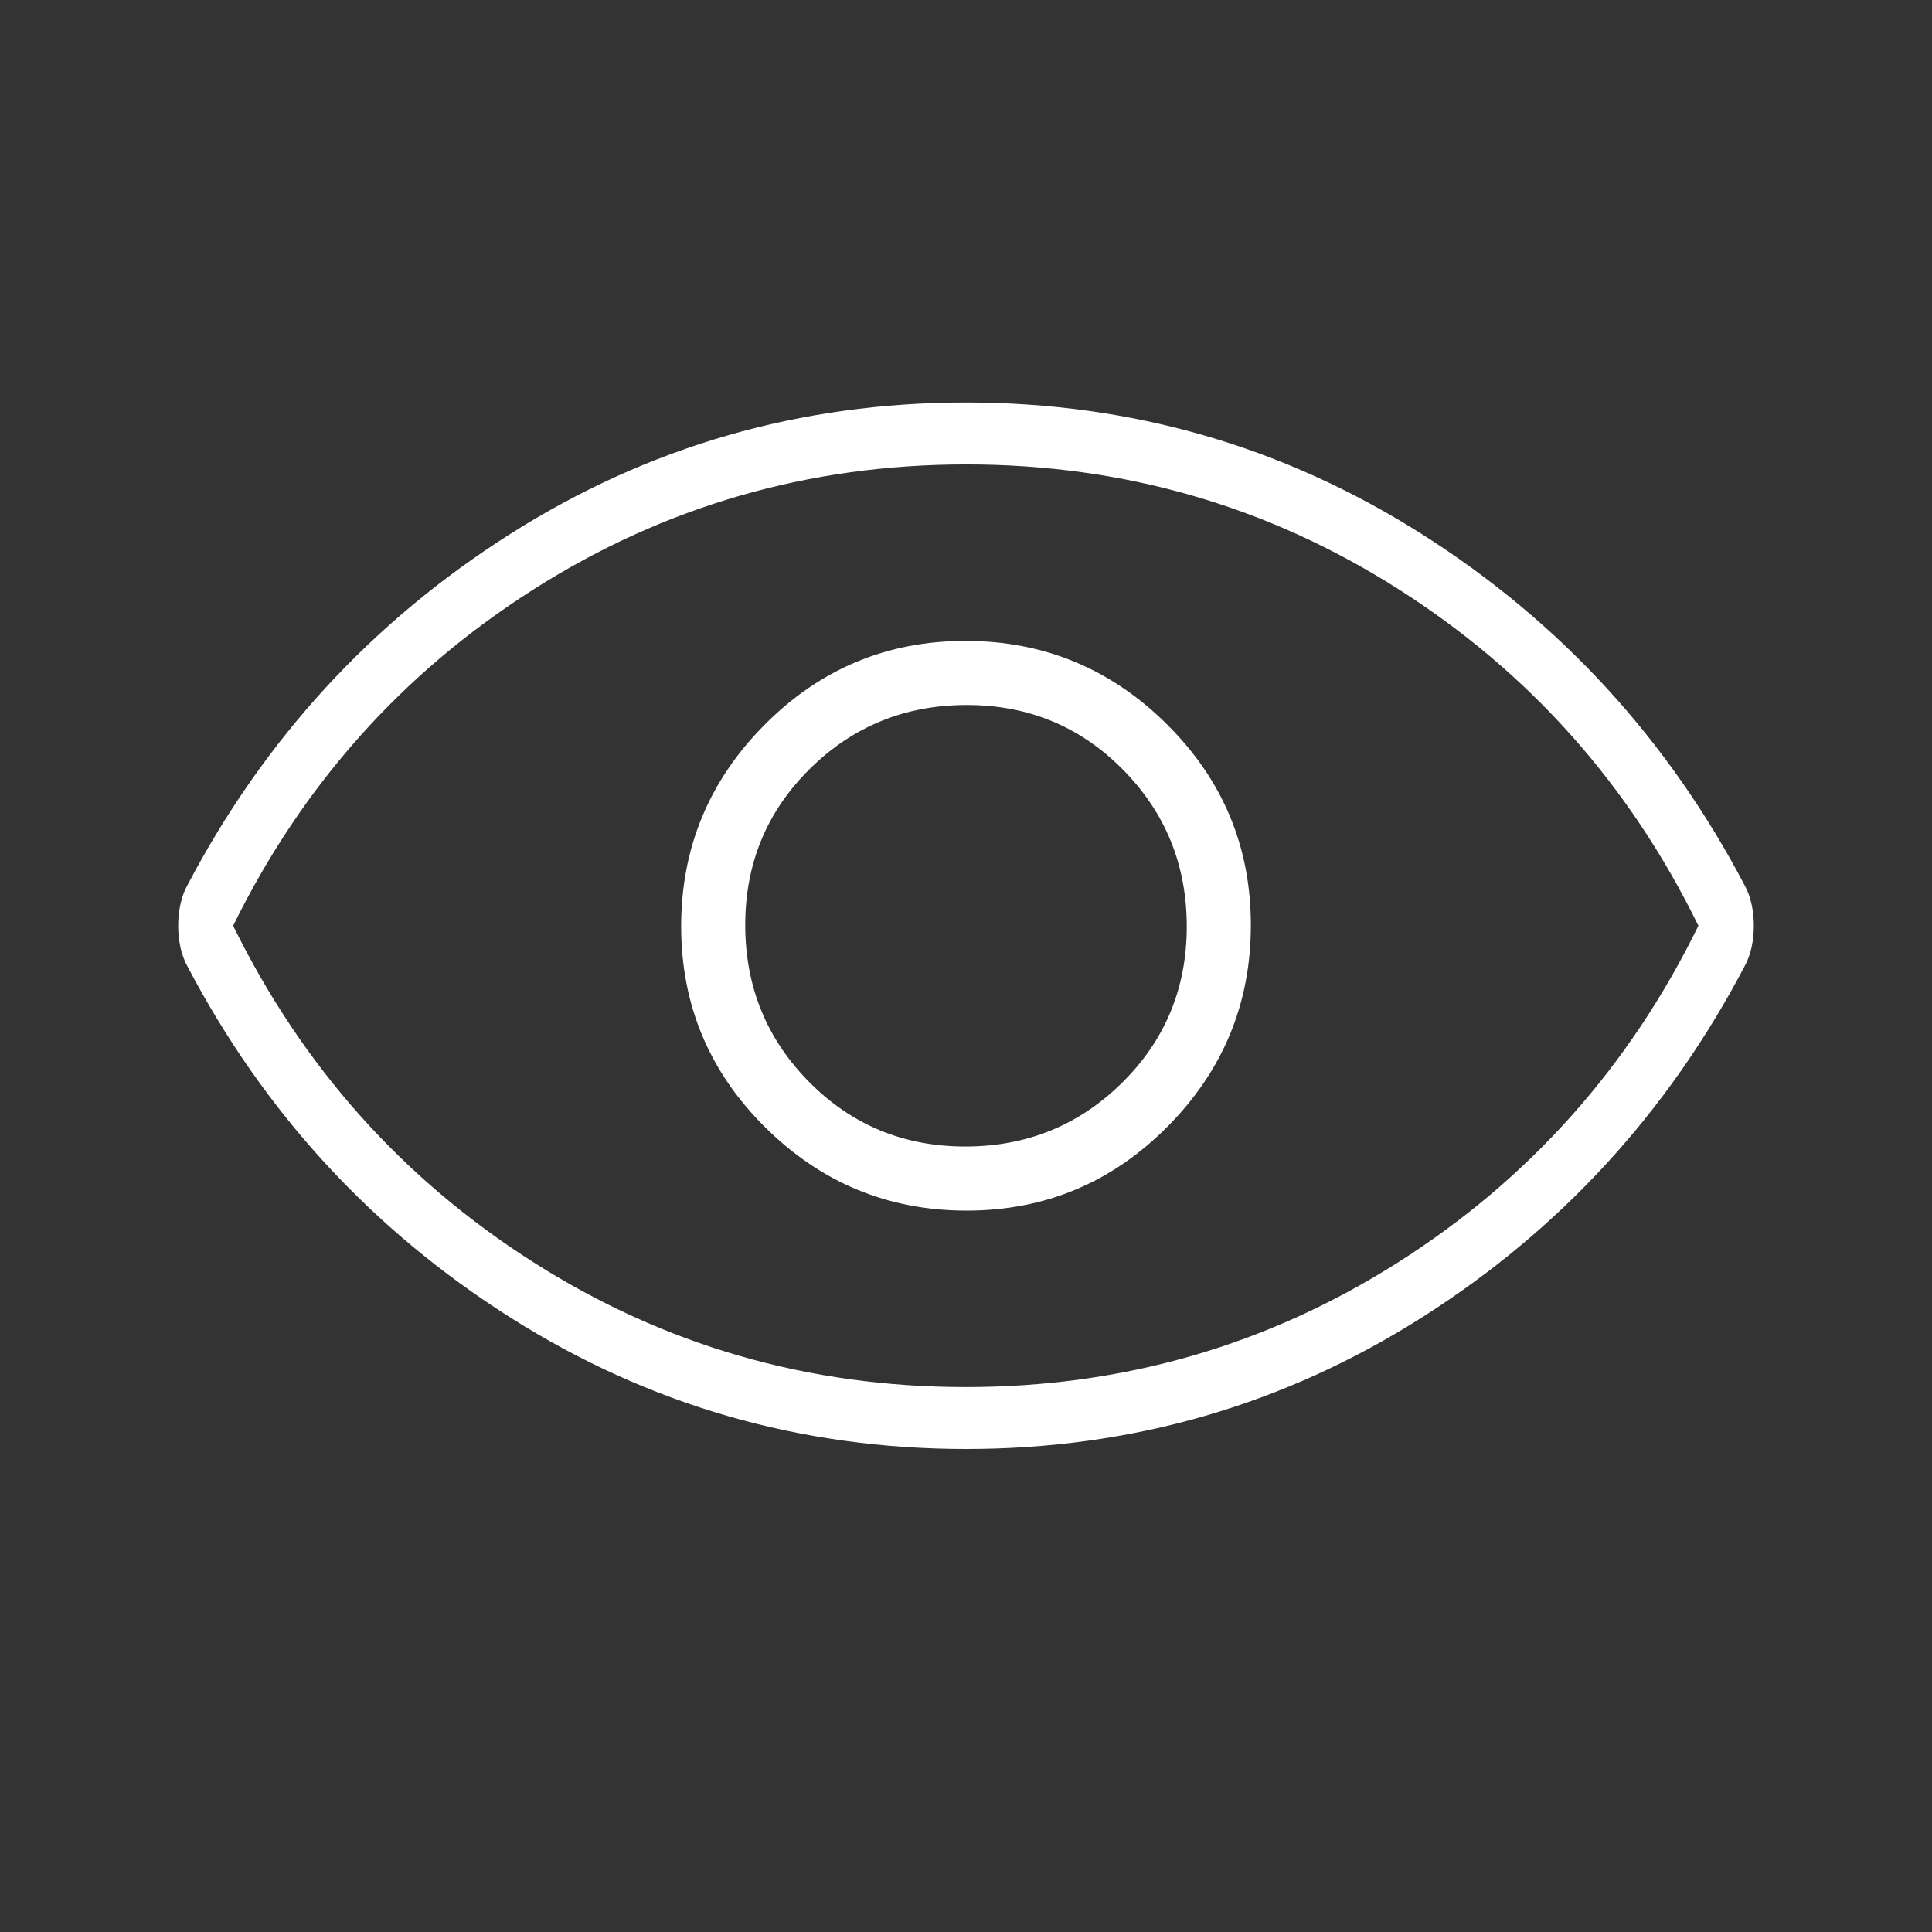 <?xml version="1.0" encoding="UTF-8" standalone="no"?>
<svg
   height="48"
   viewBox="0 96 960 960"
   width="48"
   version="1.1"
   id="svg1374"
   sodipodi:docname="visible.svg"
   inkscape:version="1.2.2 (1:1.2.2+202212051550+b0a8486541)"
   xmlns:inkscape="http://www.inkscape.org/namespaces/inkscape"
   xmlns:sodipodi="http://sodipodi.sourceforge.net/DTD/sodipodi-0.dtd"
   xmlns="http://www.w3.org/2000/svg"
   xmlns:svg="http://www.w3.org/2000/svg">
  <rect x="0" y="96" width="960" height="960" fill="#333333" stroke="none"/>
  <defs
     id="defs1378" />
  <sodipodi:namedview
     id="namedview1376"
     pagecolor="#ffffff"
     bordercolor="#666666"
     borderopacity="1.0"
     inkscape:showpageshadow="2"
     inkscape:pageopacity="0.0"
     inkscape:pagecheckerboard="0"
     inkscape:deskcolor="#d1d1d1"
     showgrid="false"
     inkscape:zoom="12.291667"
     inkscape:cx="17.328814"
     inkscape:cy="24"
     inkscape:window-width="1358"
     inkscape:window-height="702"
     inkscape:window-x="0"
     inkscape:window-y="0"
     inkscape:window-maximized="1"
     inkscape:current-layer="svg1374" />
  <path
     d="M480.299 697.539q58.393 0 99.816-41.722 41.424-41.722 41.424-100.116 0-58.393-41.722-99.816-41.722-41.424-100.116-41.424-58.393 0-99.817 41.722-41.423 41.722-41.423 100.116 0 58.393 41.722 99.816 41.722 41.424 100.116 41.424Zm-.67-31.847q-45.86 0-77.591-32.101-31.73-32.102-31.73-77.962 0-45.86 32.101-77.591 32.102-31.73 77.962-31.73 45.86 0 77.591 32.101 31.73 32.102 31.73 77.962 0 45.86-32.101 77.591-32.102 31.73-77.962 31.73ZM480.073 816q-123.458 0-226.573-65.384Q150.384 685.231 93.07 576.03q-2.301-4.184-3.416-9.351-1.116-5.167-1.116-10.679 0-5.512 1.116-10.679 1.115-5.167 3.416-9.351 57.314-109.201 160.357-174.586Q356.47 296 479.927 296q123.458 0 226.573 65.384 103.116 65.385 160.43 174.586 2.301 4.184 3.416 9.351 1.116 5.167 1.116 10.679 0 5.512-1.116 10.679-1.115 5.167-3.416 9.351-57.314 109.201-160.357 174.586Q603.53 816 480.073 816ZM480 556Zm-.169 229.231q117.323 0 214.977-62.039Q792.462 661.154 843.923 556q-51.461-105.154-148.947-167.192-97.485-62.039-214.807-62.039-117.323 0-214.977 62.039Q167.538 450.846 115.846 556q51.692 105.154 149.178 167.192 97.485 62.039 214.807 62.039Z"
     id="path1372"
     style="fill:#ffffff;fill-opacity:1" />
</svg>
